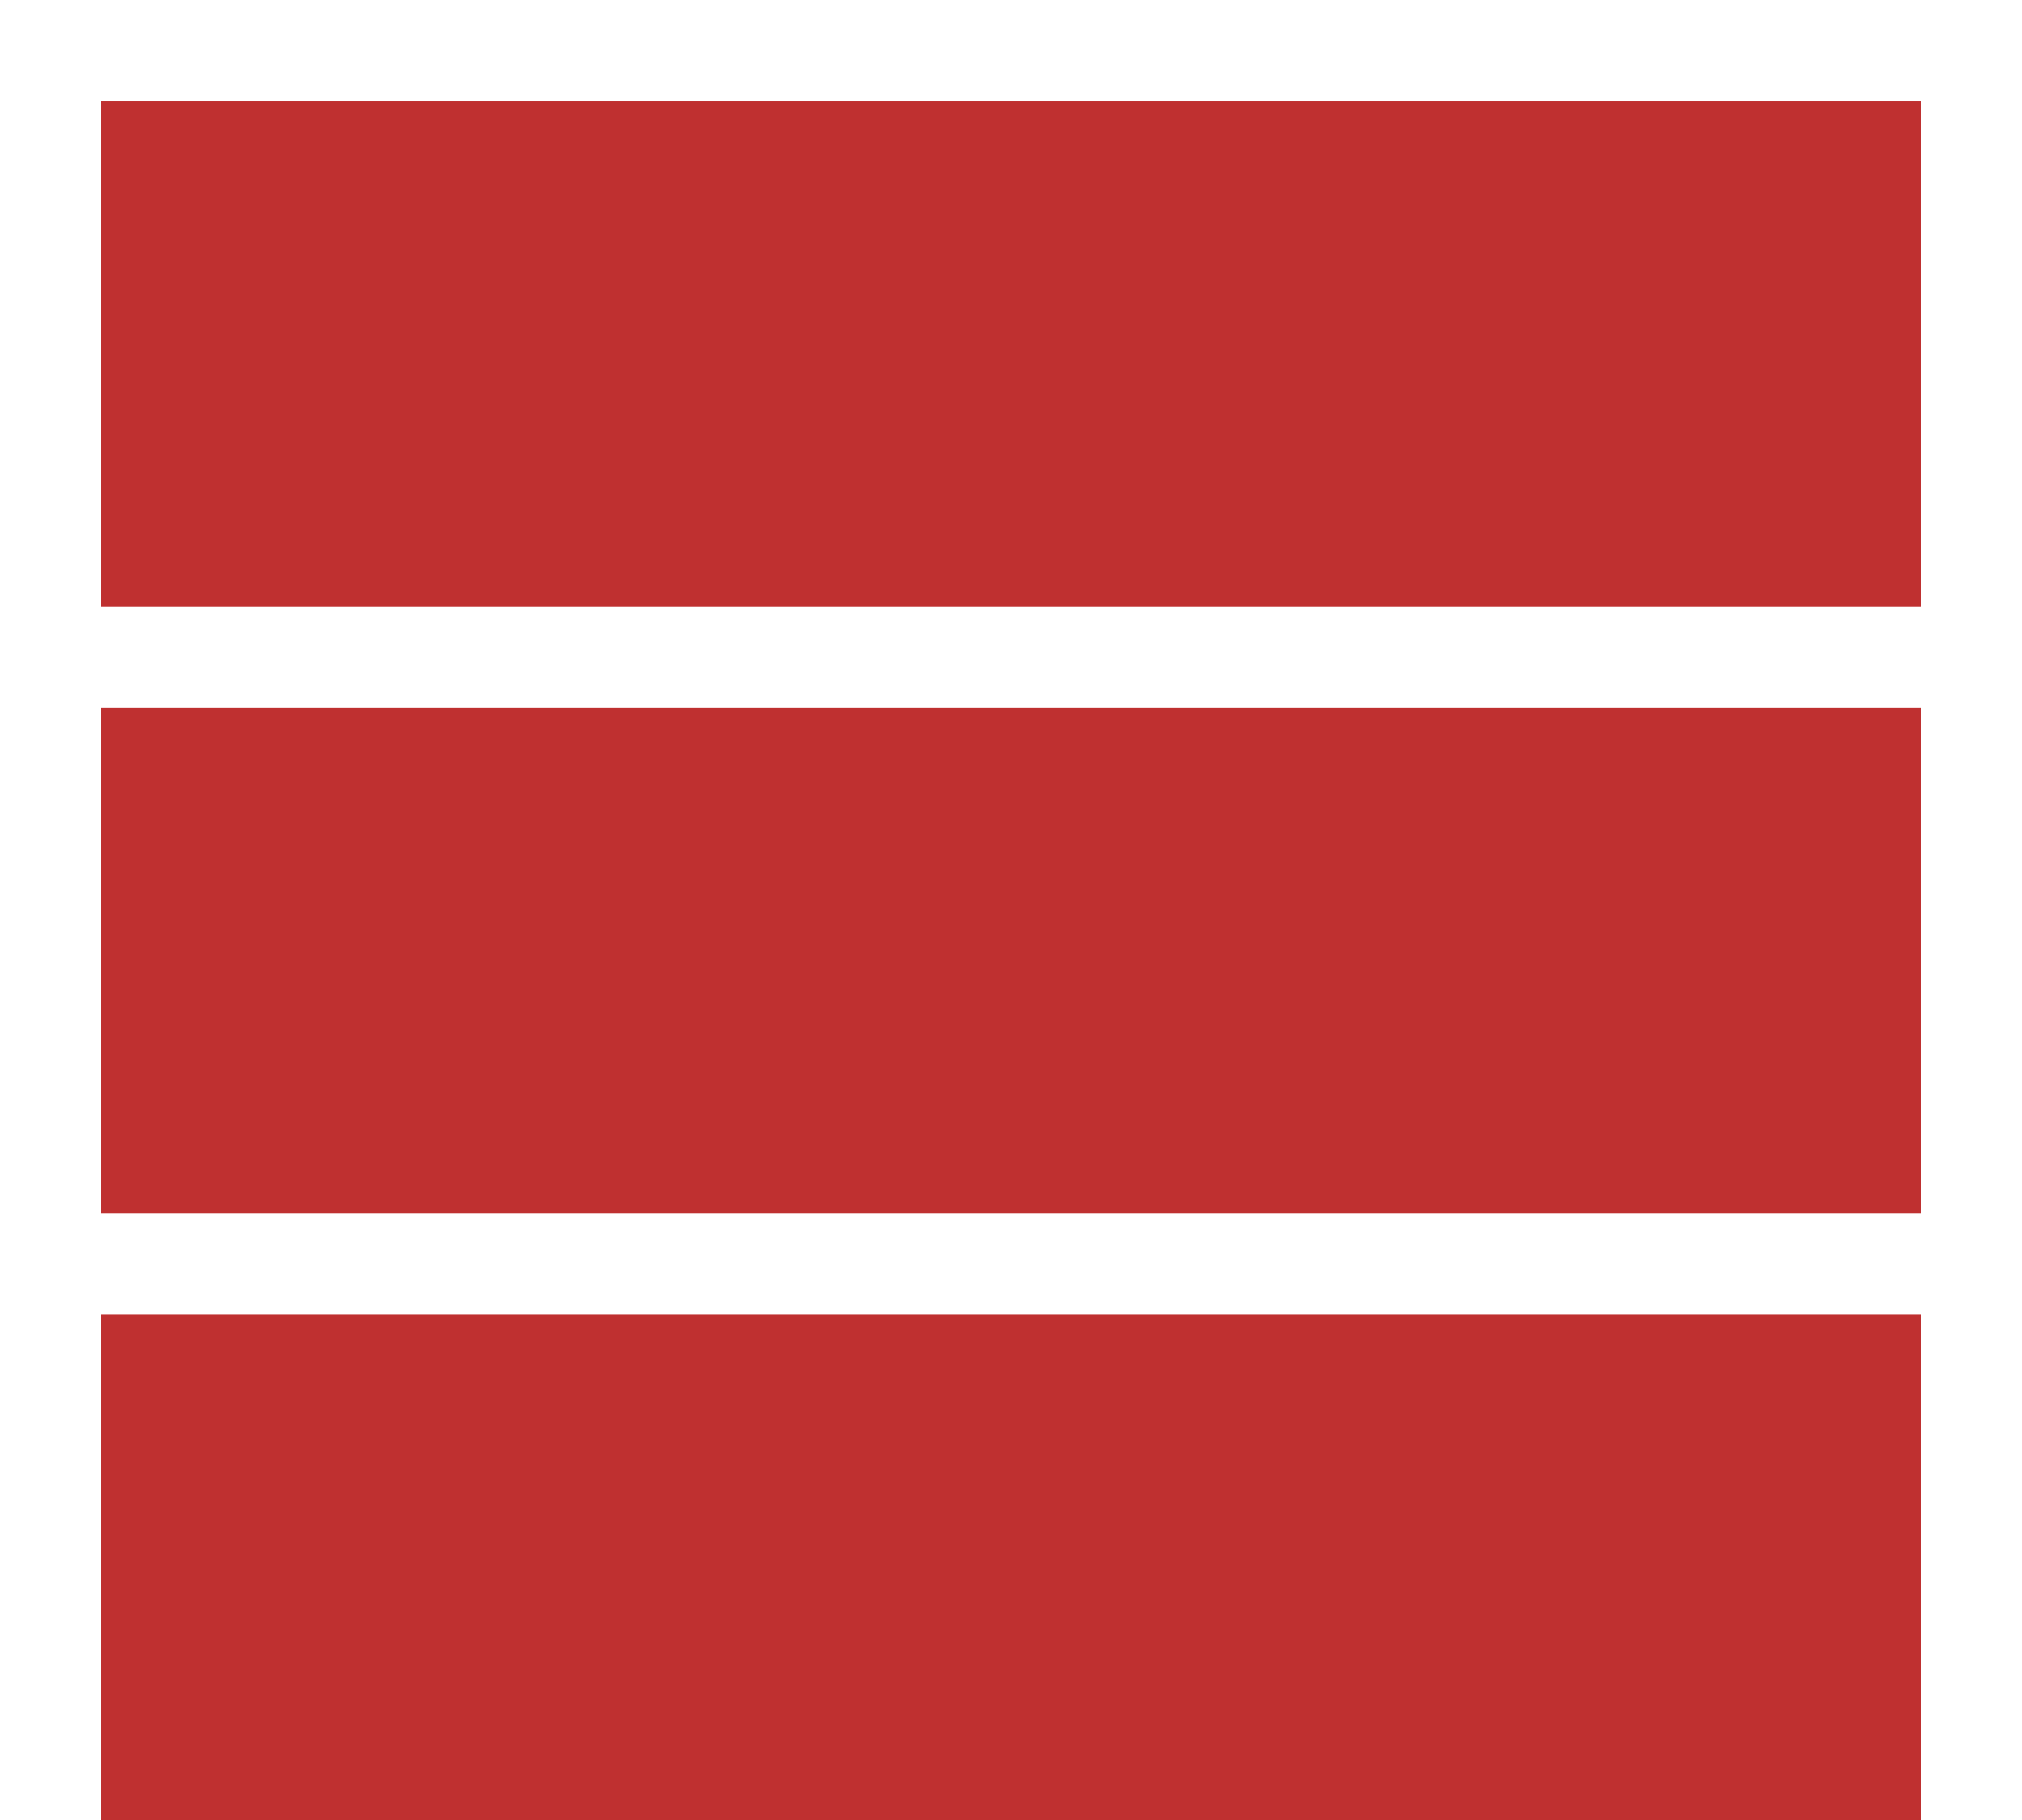 <?xml version="1.0" encoding="utf-8"?>
<!-- Generator: Adobe Illustrator 22.1.0, SVG Export Plug-In . SVG Version: 6.00 Build 0)  -->
<svg version="1.1" id="Слой_1" xmlns="http://www.w3.org/2000/svg" xmlns:xlink="http://www.w3.org/1999/xlink" x="0px" y="0px"
	 viewBox="0 0 20 18" style="enable-background:new 0 0 20 18;" xml:space="preserve">
<style type="text/css">
	.st0{fill:#BF3030;}
</style>
<g>
	<rect x="1" y="1" class="st0" width="18" height="5"/>
</g>
<g>
	<rect x="1" y="7" class="st0" width="18" height="5"/>
</g>
<g>
	<rect x="1" y="13" class="st0" width="18" height="5"/>
</g>
</svg>
